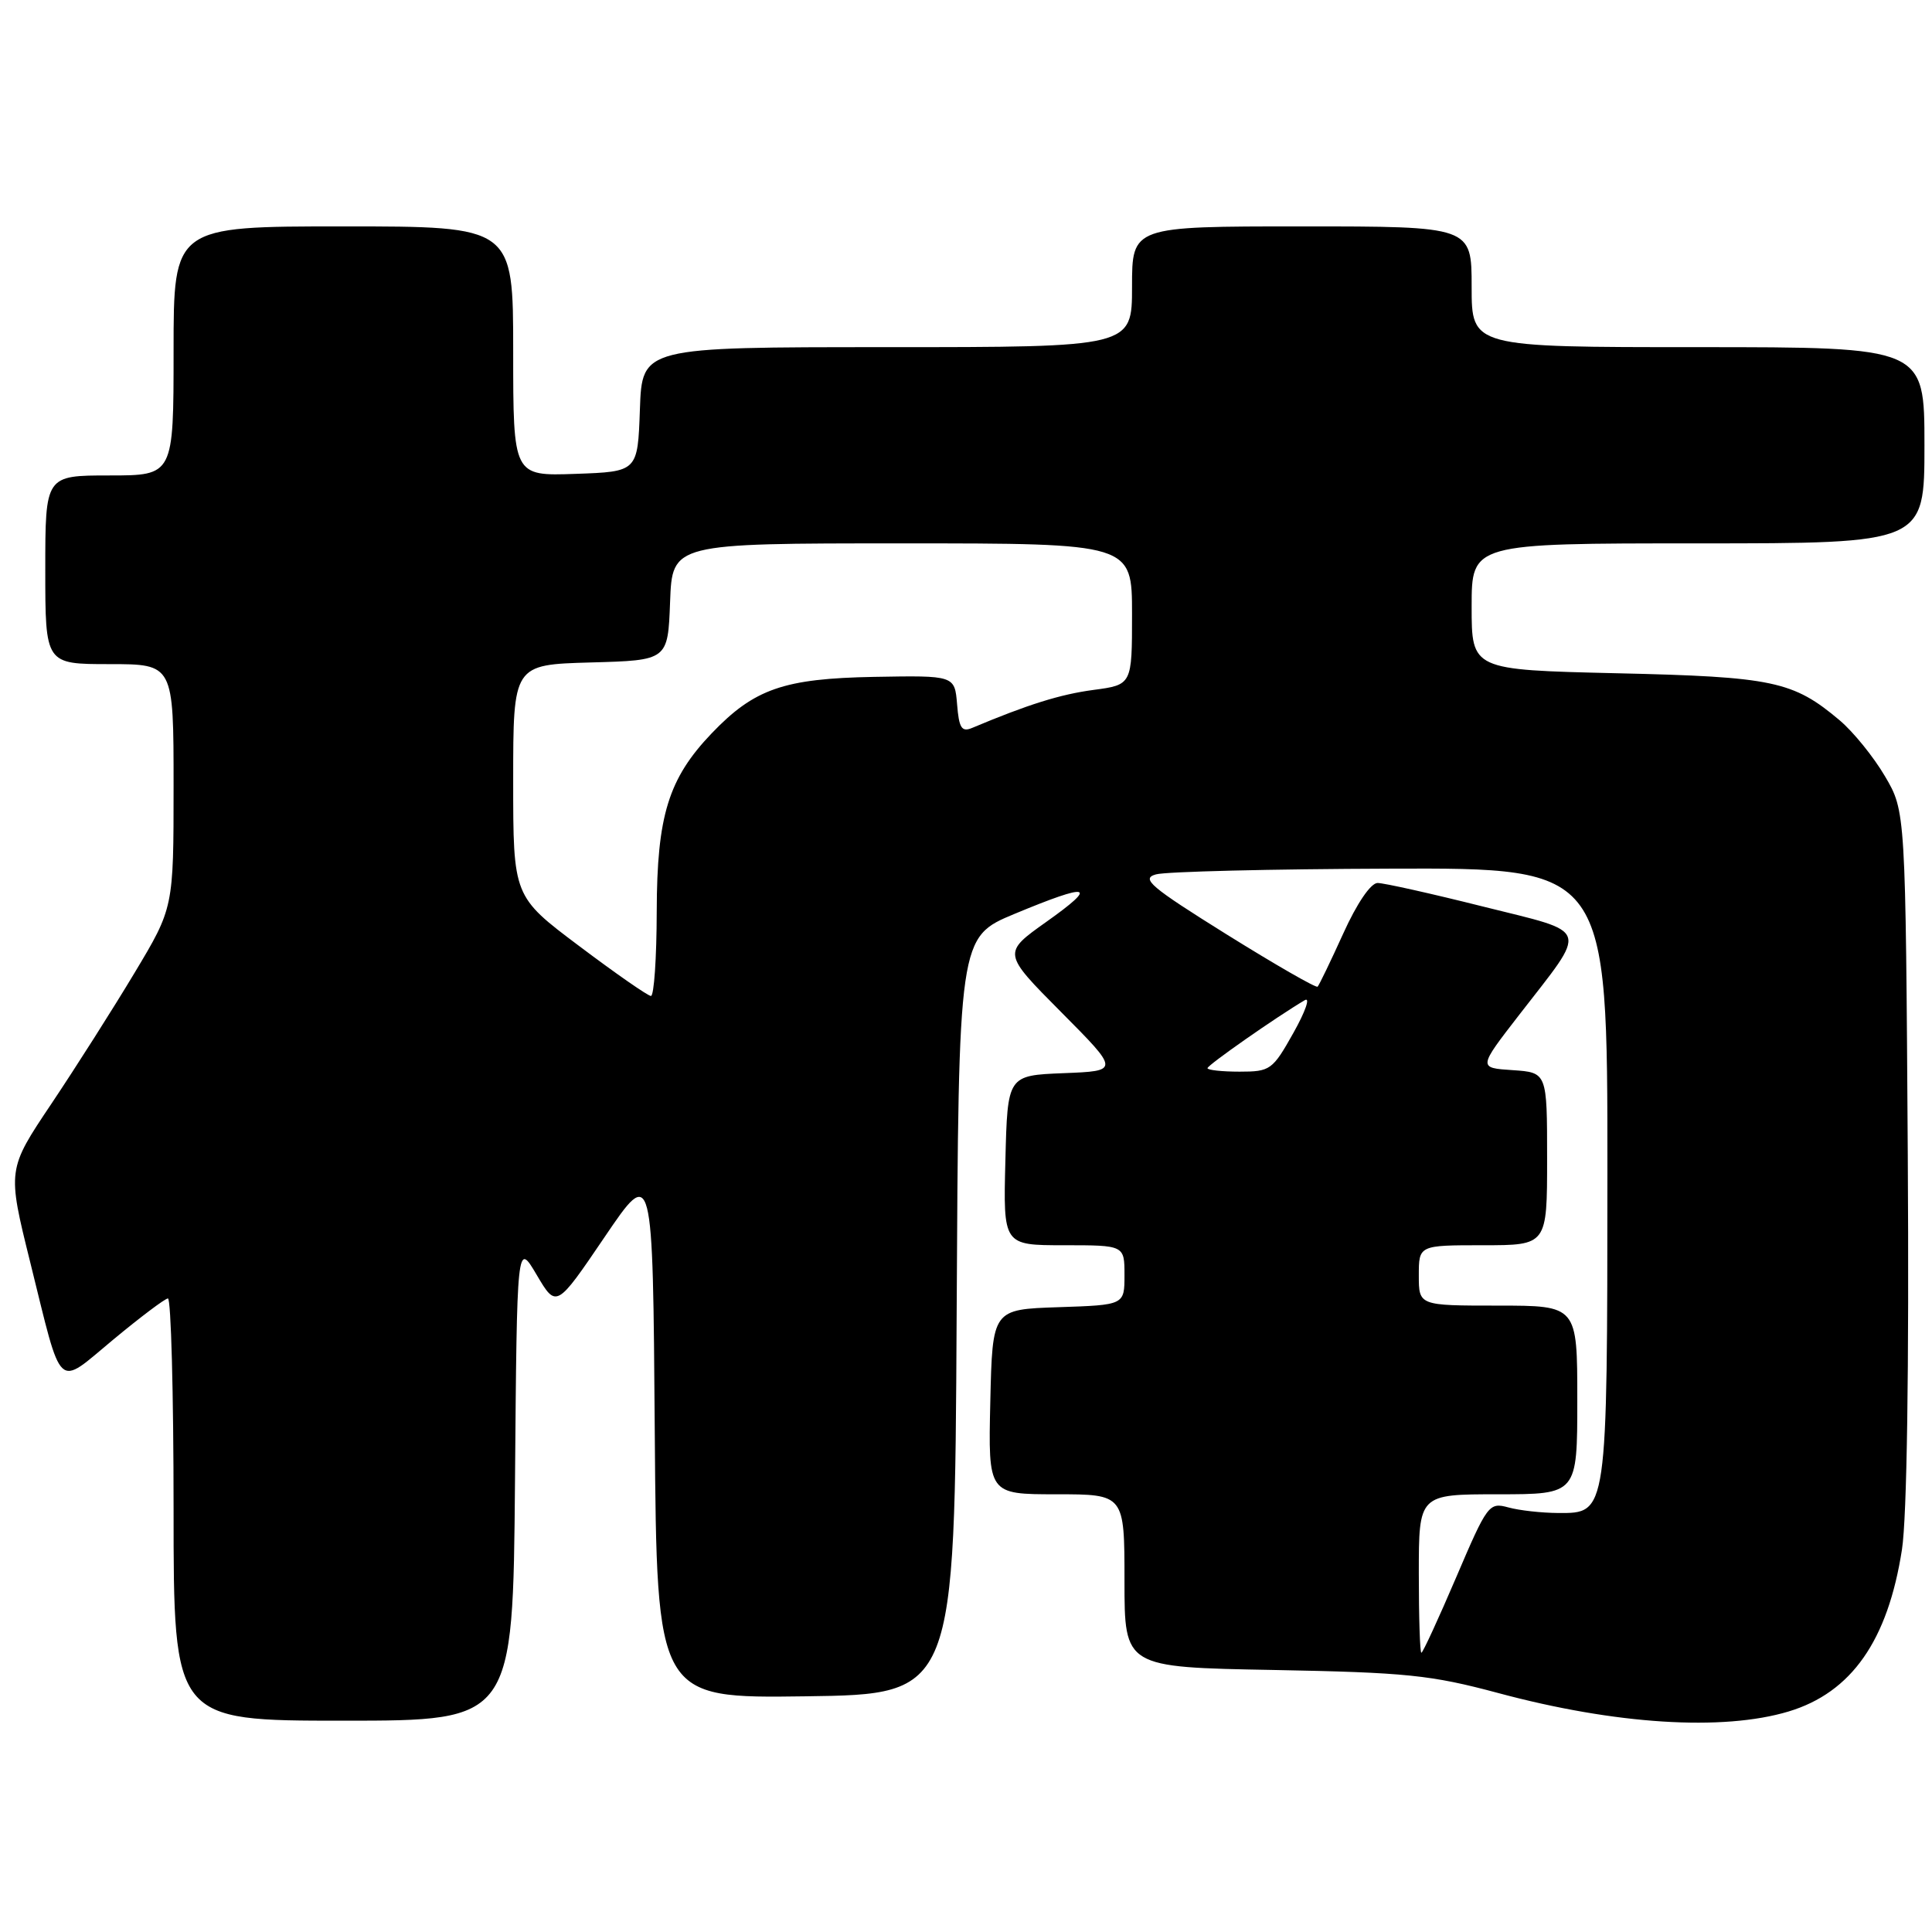 <?xml version="1.0" encoding="UTF-8" standalone="no"?>
<!DOCTYPE svg PUBLIC "-//W3C//DTD SVG 1.1//EN" "http://www.w3.org/Graphics/SVG/1.1/DTD/svg11.dtd" >
<svg xmlns="http://www.w3.org/2000/svg" xmlns:xlink="http://www.w3.org/1999/xlink" version="1.1" viewBox="0 0 256 256">
 <g >
 <path fill="currentColor"
d=" M 237.00 226.78 C 245.33 224.27 250.15 217.39 252.02 205.32 C 252.68 201.03 252.97 181.56 252.79 152.99 C 252.50 107.50 252.50 107.50 249.77 102.86 C 248.27 100.30 245.57 96.97 243.77 95.45 C 237.59 90.24 234.95 89.68 214.25 89.21 C 195.00 88.76 195.00 88.76 195.00 80.38 C 195.00 72.00 195.00 72.00 225.00 72.00 C 255.00 72.00 255.00 72.00 255.00 59.00 C 255.00 46.00 255.00 46.00 225.00 46.00 C 195.00 46.00 195.00 46.00 195.00 38.00 C 195.00 30.00 195.00 30.00 172.50 30.00 C 150.00 30.00 150.00 30.00 150.00 38.00 C 150.00 46.00 150.00 46.00 117.54 46.00 C 85.08 46.00 85.08 46.00 84.79 54.25 C 84.50 62.50 84.50 62.50 76.25 62.79 C 68.00 63.08 68.00 63.08 68.00 46.54 C 68.00 30.00 68.00 30.00 45.50 30.00 C 23.00 30.00 23.00 30.00 23.00 46.50 C 23.00 63.00 23.00 63.00 14.50 63.00 C 6.00 63.00 6.00 63.00 6.00 75.50 C 6.00 88.00 6.00 88.00 14.50 88.00 C 23.00 88.00 23.00 88.00 23.00 104.14 C 23.00 120.29 23.00 120.29 17.84 128.89 C 15.00 133.63 10.04 141.43 6.82 146.24 C 0.96 154.98 0.96 154.98 4.00 167.24 C 8.33 184.70 7.39 183.82 15.00 177.51 C 18.58 174.54 21.84 172.08 22.25 172.05 C 22.66 172.02 23.00 184.60 23.00 200.00 C 23.00 228.00 23.00 228.00 45.49 228.00 C 67.97 228.00 67.97 228.00 68.24 196.25 C 68.50 164.50 68.50 164.50 71.11 168.92 C 73.72 173.34 73.72 173.34 80.11 163.92 C 86.50 154.50 86.50 154.50 86.76 189.77 C 87.03 225.04 87.03 225.04 106.76 224.77 C 126.50 224.50 126.50 224.50 126.76 174.34 C 127.02 124.18 127.02 124.18 134.44 121.09 C 144.47 116.92 145.62 117.20 138.66 122.14 C 132.83 126.28 132.83 126.28 140.59 134.09 C 148.36 141.91 148.36 141.91 140.93 142.20 C 133.50 142.50 133.50 142.50 133.22 153.75 C 132.93 165.00 132.93 165.00 140.97 165.00 C 149.00 165.00 149.00 165.00 149.00 168.96 C 149.00 172.92 149.00 172.92 140.25 173.21 C 131.50 173.50 131.50 173.50 131.22 185.75 C 130.94 198.00 130.94 198.00 139.97 198.00 C 149.00 198.00 149.00 198.00 149.00 209.46 C 149.00 220.92 149.00 220.92 168.75 221.28 C 186.34 221.61 189.59 221.94 198.50 224.33 C 214.04 228.51 228.25 229.41 237.00 226.78 Z  M 188.00 208.50 C 188.00 198.00 188.00 198.00 198.50 198.00 C 209.00 198.00 209.00 198.00 209.00 185.50 C 209.00 173.00 209.00 173.00 198.50 173.00 C 188.00 173.00 188.00 173.00 188.00 169.00 C 188.00 165.00 188.00 165.00 196.50 165.00 C 205.00 165.00 205.00 165.00 205.00 153.55 C 205.00 142.11 205.00 142.11 200.43 141.80 C 195.86 141.50 195.86 141.50 201.28 134.50 C 210.51 122.58 210.89 123.72 196.50 120.12 C 189.65 118.40 183.37 117.00 182.54 117.00 C 181.63 117.00 179.79 119.71 177.99 123.69 C 176.32 127.37 174.79 130.54 174.59 130.74 C 174.39 130.94 168.97 127.82 162.53 123.81 C 152.40 117.49 151.15 116.42 153.17 115.86 C 154.45 115.49 168.44 115.15 184.25 115.10 C 213.00 115.00 213.00 115.00 212.99 155.25 C 212.97 200.80 213.01 200.51 206.46 200.48 C 204.28 200.47 201.31 200.14 199.86 199.74 C 197.30 199.04 197.08 199.34 192.95 209.01 C 190.60 214.50 188.53 219.00 188.34 219.00 C 188.15 219.00 188.00 214.28 188.00 208.50 Z  M 160.00 141.54 C 160.00 141.13 169.16 134.73 172.89 132.53 C 173.65 132.08 172.98 134.02 171.39 136.85 C 168.62 141.79 168.32 142.00 164.25 142.00 C 161.91 142.00 160.00 141.79 160.00 141.54 Z  M 76.75 125.36 C 68.00 118.79 68.00 118.79 68.00 103.43 C 68.00 88.07 68.00 88.07 78.25 87.78 C 88.50 87.50 88.50 87.50 88.79 79.75 C 89.08 72.00 89.08 72.00 119.54 72.00 C 150.00 72.00 150.00 72.00 150.00 81.37 C 150.00 90.74 150.00 90.74 144.88 91.42 C 140.47 92.01 136.19 93.35 128.82 96.45 C 127.43 97.04 127.07 96.48 126.82 93.33 C 126.50 89.50 126.50 89.50 115.82 89.69 C 103.86 89.91 99.95 91.27 94.31 97.16 C 88.57 103.16 87.05 108.09 87.02 120.75 C 87.01 126.94 86.66 131.99 86.25 131.97 C 85.84 131.96 81.56 128.98 76.75 125.36 Z "/>
</g>
</svg>